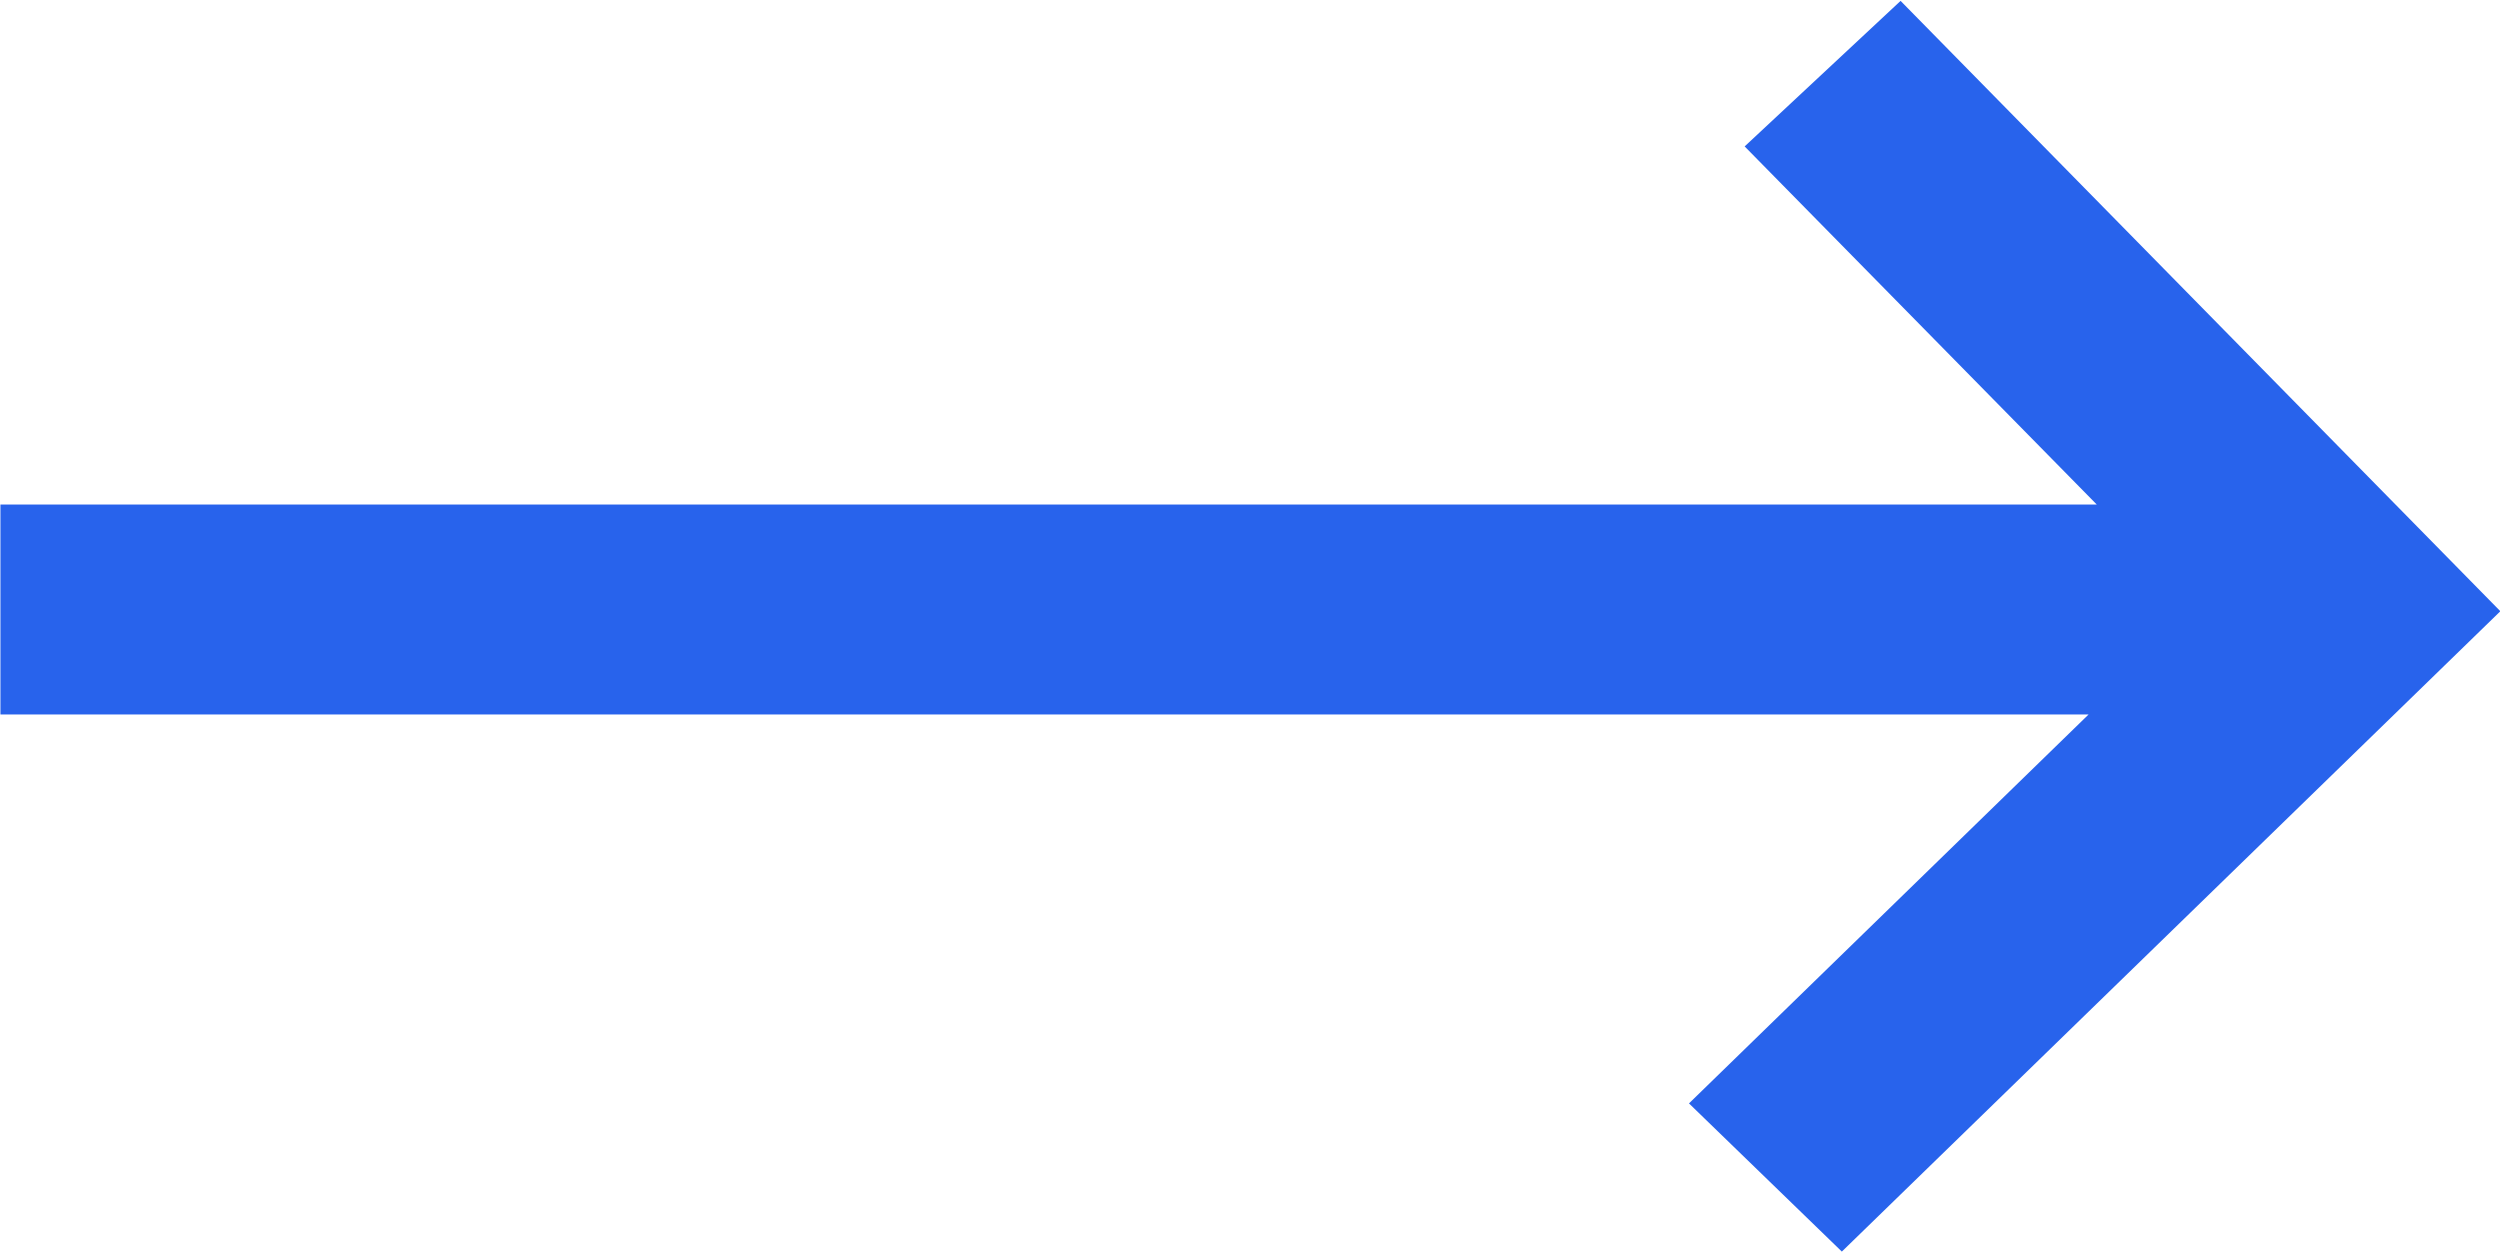 <svg xmlns="http://www.w3.org/2000/svg" width="28.344" height="14.19" viewBox="0 0 28.344 14.19">
  <defs>
    <style>
      .cls-1 {
        fill: #2863ec;
        fill-rule: evenodd;
      }
    </style>
  </defs>
  <path id="Shape_377_copy_3" data-name="Shape 377 copy 3" class="cls-1" d="M620.149,1674.54l4.531-4.41H601.005v-2.38h23.767l-3.992-4.06,1.768-1.65,6.8,6.92-7.466,7.26Z" transform="translate(-601 -1662.03)"/>
</svg>
